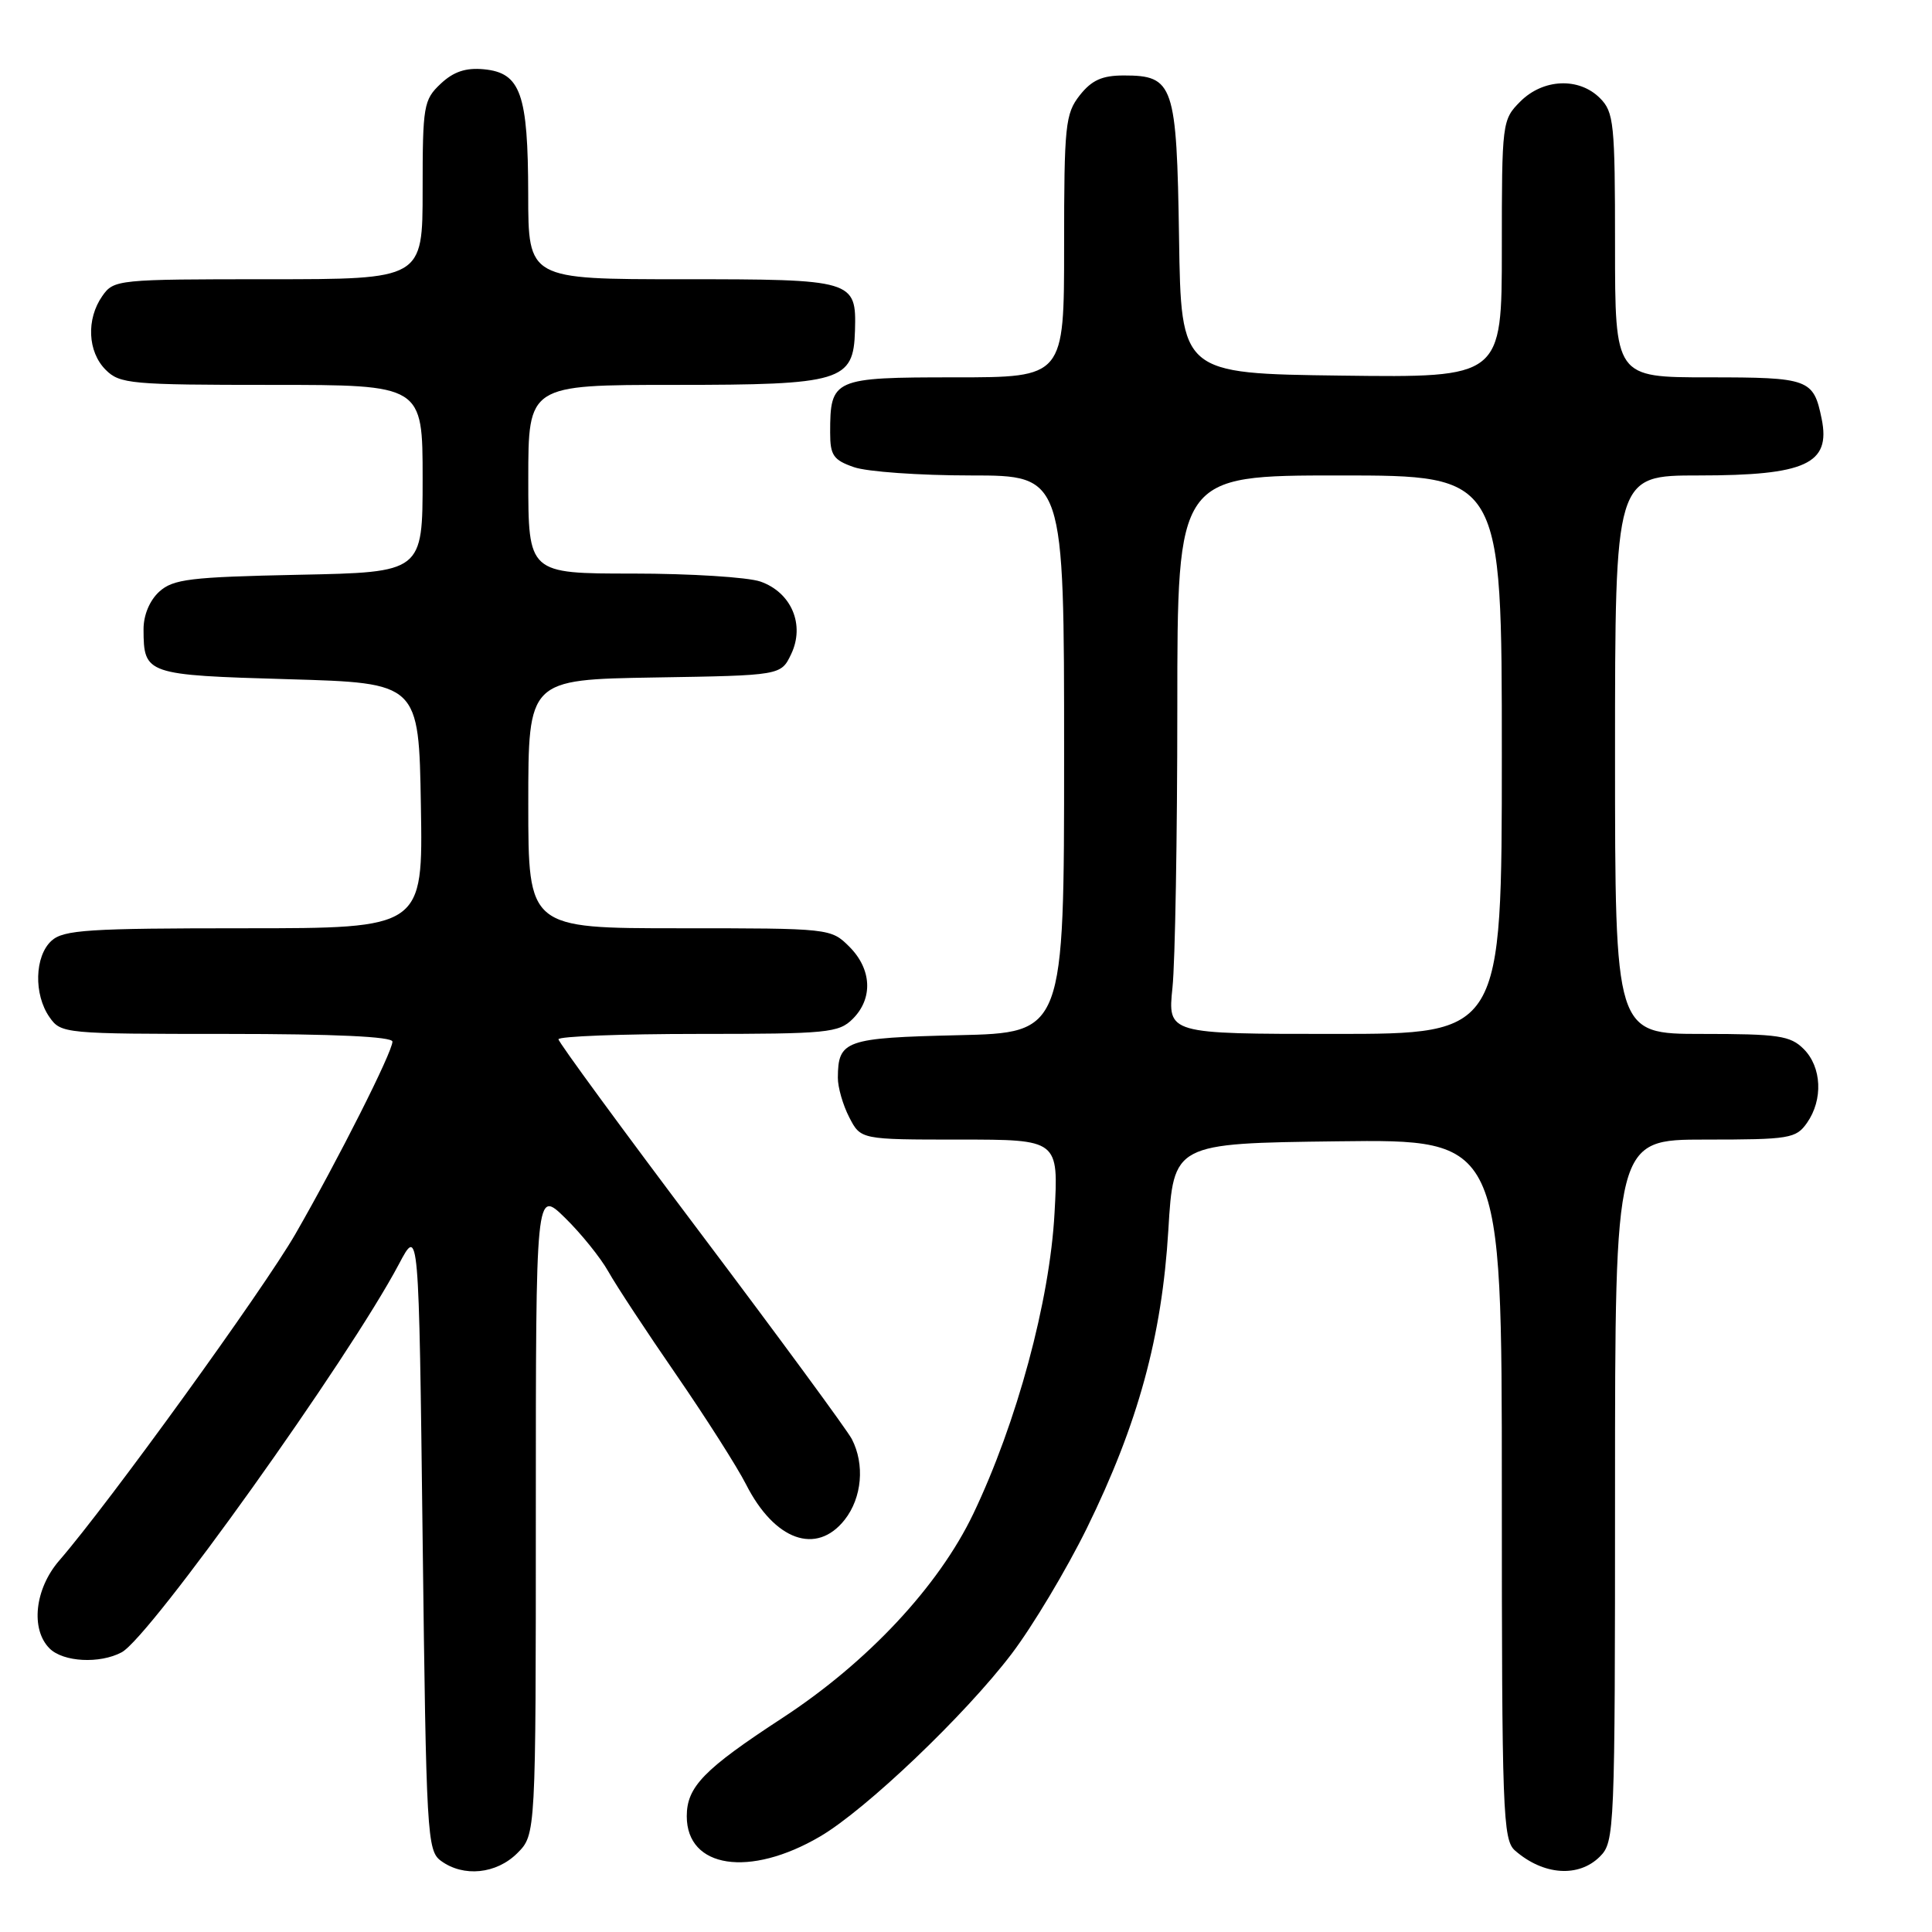 <?xml version="1.0" encoding="UTF-8" standalone="no"?>
<!DOCTYPE svg PUBLIC "-//W3C//DTD SVG 1.1//EN" "http://www.w3.org/Graphics/SVG/1.1/DTD/svg11.dtd" >
<svg xmlns="http://www.w3.org/2000/svg" xmlns:xlink="http://www.w3.org/1999/xlink" version="1.1" viewBox="0 0 256 256">
 <g >
 <path fill="currentColor"
d=" M 68.55 245.55 C 71.00 243.09 71.00 243.09 71.00 200.34 C 71.00 157.59 71.00 157.59 74.86 161.36 C 76.98 163.43 79.57 166.64 80.61 168.49 C 81.65 170.35 85.70 176.50 89.62 182.18 C 93.53 187.86 97.68 194.38 98.85 196.68 C 102.63 204.13 108.19 206.12 111.93 201.37 C 114.22 198.45 114.61 194.04 112.87 190.68 C 112.24 189.48 103.24 177.23 92.87 163.46 C 82.49 149.68 74.00 138.09 74.00 137.71 C 74.00 137.32 82.33 137.00 92.50 137.00 C 109.67 137.00 111.14 136.86 113.00 135.00 C 115.70 132.30 115.52 128.43 112.55 125.45 C 110.10 123.01 109.99 123.00 90.05 123.00 C 70.00 123.00 70.00 123.00 70.00 106.52 C 70.00 90.05 70.00 90.05 86.74 89.77 C 103.48 89.50 103.48 89.50 104.83 86.68 C 106.69 82.79 104.87 78.50 100.76 77.06 C 99.08 76.48 91.47 76.00 83.85 76.00 C 70.00 76.00 70.00 76.00 70.00 63.50 C 70.00 51.00 70.00 51.00 89.39 51.00 C 111.54 51.00 113.10 50.53 113.29 43.80 C 113.48 37.10 113.15 37.00 90.38 37.00 C 70.00 37.00 70.00 37.00 69.99 25.75 C 69.97 12.41 68.99 9.65 64.12 9.18 C 61.73 8.95 60.10 9.49 58.39 11.10 C 56.13 13.23 56.00 14.00 56.00 25.17 C 56.00 37.00 56.00 37.00 35.56 37.00 C 15.56 37.00 15.08 37.05 13.56 39.22 C 11.41 42.29 11.61 46.61 14.00 49.00 C 15.87 50.87 17.33 51.00 36.00 51.00 C 56.00 51.00 56.00 51.00 56.00 63.41 C 56.00 75.83 56.00 75.83 39.60 76.16 C 25.17 76.46 22.95 76.73 21.10 78.40 C 19.82 79.57 19.01 81.52 19.02 83.40 C 19.04 89.36 19.33 89.45 38.21 90.00 C 55.50 90.50 55.50 90.50 55.77 106.75 C 56.05 123.00 56.05 123.00 32.35 123.00 C 11.71 123.00 8.42 123.21 6.83 124.65 C 4.58 126.69 4.45 131.77 6.56 134.78 C 8.08 136.96 8.51 137.00 30.06 137.00 C 44.34 137.00 52.00 137.36 52.00 138.02 C 52.00 139.40 44.82 153.64 39.15 163.50 C 34.89 170.89 14.43 199.19 7.85 206.78 C 4.61 210.52 4.02 215.88 6.57 218.43 C 8.38 220.23 13.21 220.49 16.12 218.94 C 19.89 216.92 46.20 180.08 52.86 167.50 C 55.50 162.50 55.50 162.50 56.00 203.83 C 56.48 243.28 56.59 245.23 58.44 246.58 C 61.43 248.76 65.77 248.32 68.55 245.55 Z  M 212.00 246.00 C 213.94 244.06 214.00 242.67 214.00 197.50 C 214.00 151.00 214.00 151.00 225.94 151.00 C 237.15 151.00 237.98 150.86 239.44 148.78 C 241.59 145.71 241.39 141.39 239.00 139.00 C 237.23 137.23 235.67 137.00 225.50 137.00 C 214.00 137.00 214.00 137.00 214.00 100.00 C 214.00 63.00 214.00 63.00 225.07 63.00 C 239.27 63.00 242.60 61.47 241.38 55.50 C 240.30 50.21 239.72 50.00 226.38 50.00 C 214.00 50.00 214.00 50.00 214.00 32.50 C 214.00 16.33 213.85 14.85 212.00 13.00 C 209.22 10.22 204.48 10.42 201.45 13.45 C 199.04 15.87 199.00 16.19 199.00 32.97 C 199.00 50.04 199.00 50.04 177.75 49.77 C 156.50 49.50 156.50 49.50 156.23 31.55 C 155.92 11.17 155.52 10.00 148.92 10.00 C 146.03 10.00 144.66 10.62 143.07 12.63 C 141.16 15.07 141.00 16.58 141.00 32.63 C 141.00 50.00 141.00 50.00 126.54 50.00 C 110.37 50.00 110.00 50.17 110.00 57.34 C 110.00 60.33 110.43 60.96 113.15 61.90 C 114.88 62.51 121.86 63.00 128.65 63.00 C 141.00 63.00 141.00 63.00 141.00 99.92 C 141.00 136.85 141.00 136.85 126.96 137.17 C 111.98 137.52 111.05 137.85 111.02 142.80 C 111.01 144.06 111.69 146.43 112.53 148.05 C 114.05 151.00 114.05 151.00 127.16 151.00 C 140.27 151.00 140.27 151.00 139.73 160.75 C 139.10 172.39 134.73 188.53 128.96 200.60 C 124.37 210.19 114.95 220.27 103.67 227.64 C 93.26 234.44 91.00 236.76 91.00 240.66 C 91.00 247.56 99.33 248.82 108.67 243.34 C 114.72 239.80 127.91 227.22 134.04 219.15 C 136.82 215.49 141.30 208.00 144.01 202.50 C 150.80 188.66 153.96 177.12 154.81 163.00 C 155.50 151.50 155.50 151.50 177.25 151.23 C 199.00 150.96 199.00 150.96 199.00 197.33 C 199.00 240.23 199.13 243.80 200.75 245.21 C 204.51 248.49 209.18 248.82 212.00 246.00 Z  M 155.36 130.85 C 155.71 127.47 156.00 110.82 156.00 93.85 C 156.00 63.00 156.00 63.00 177.50 63.00 C 199.00 63.00 199.00 63.00 199.00 100.00 C 199.00 137.00 199.00 137.00 176.86 137.00 C 154.72 137.00 154.72 137.00 155.36 130.85 Z "/>
</g>
</svg>